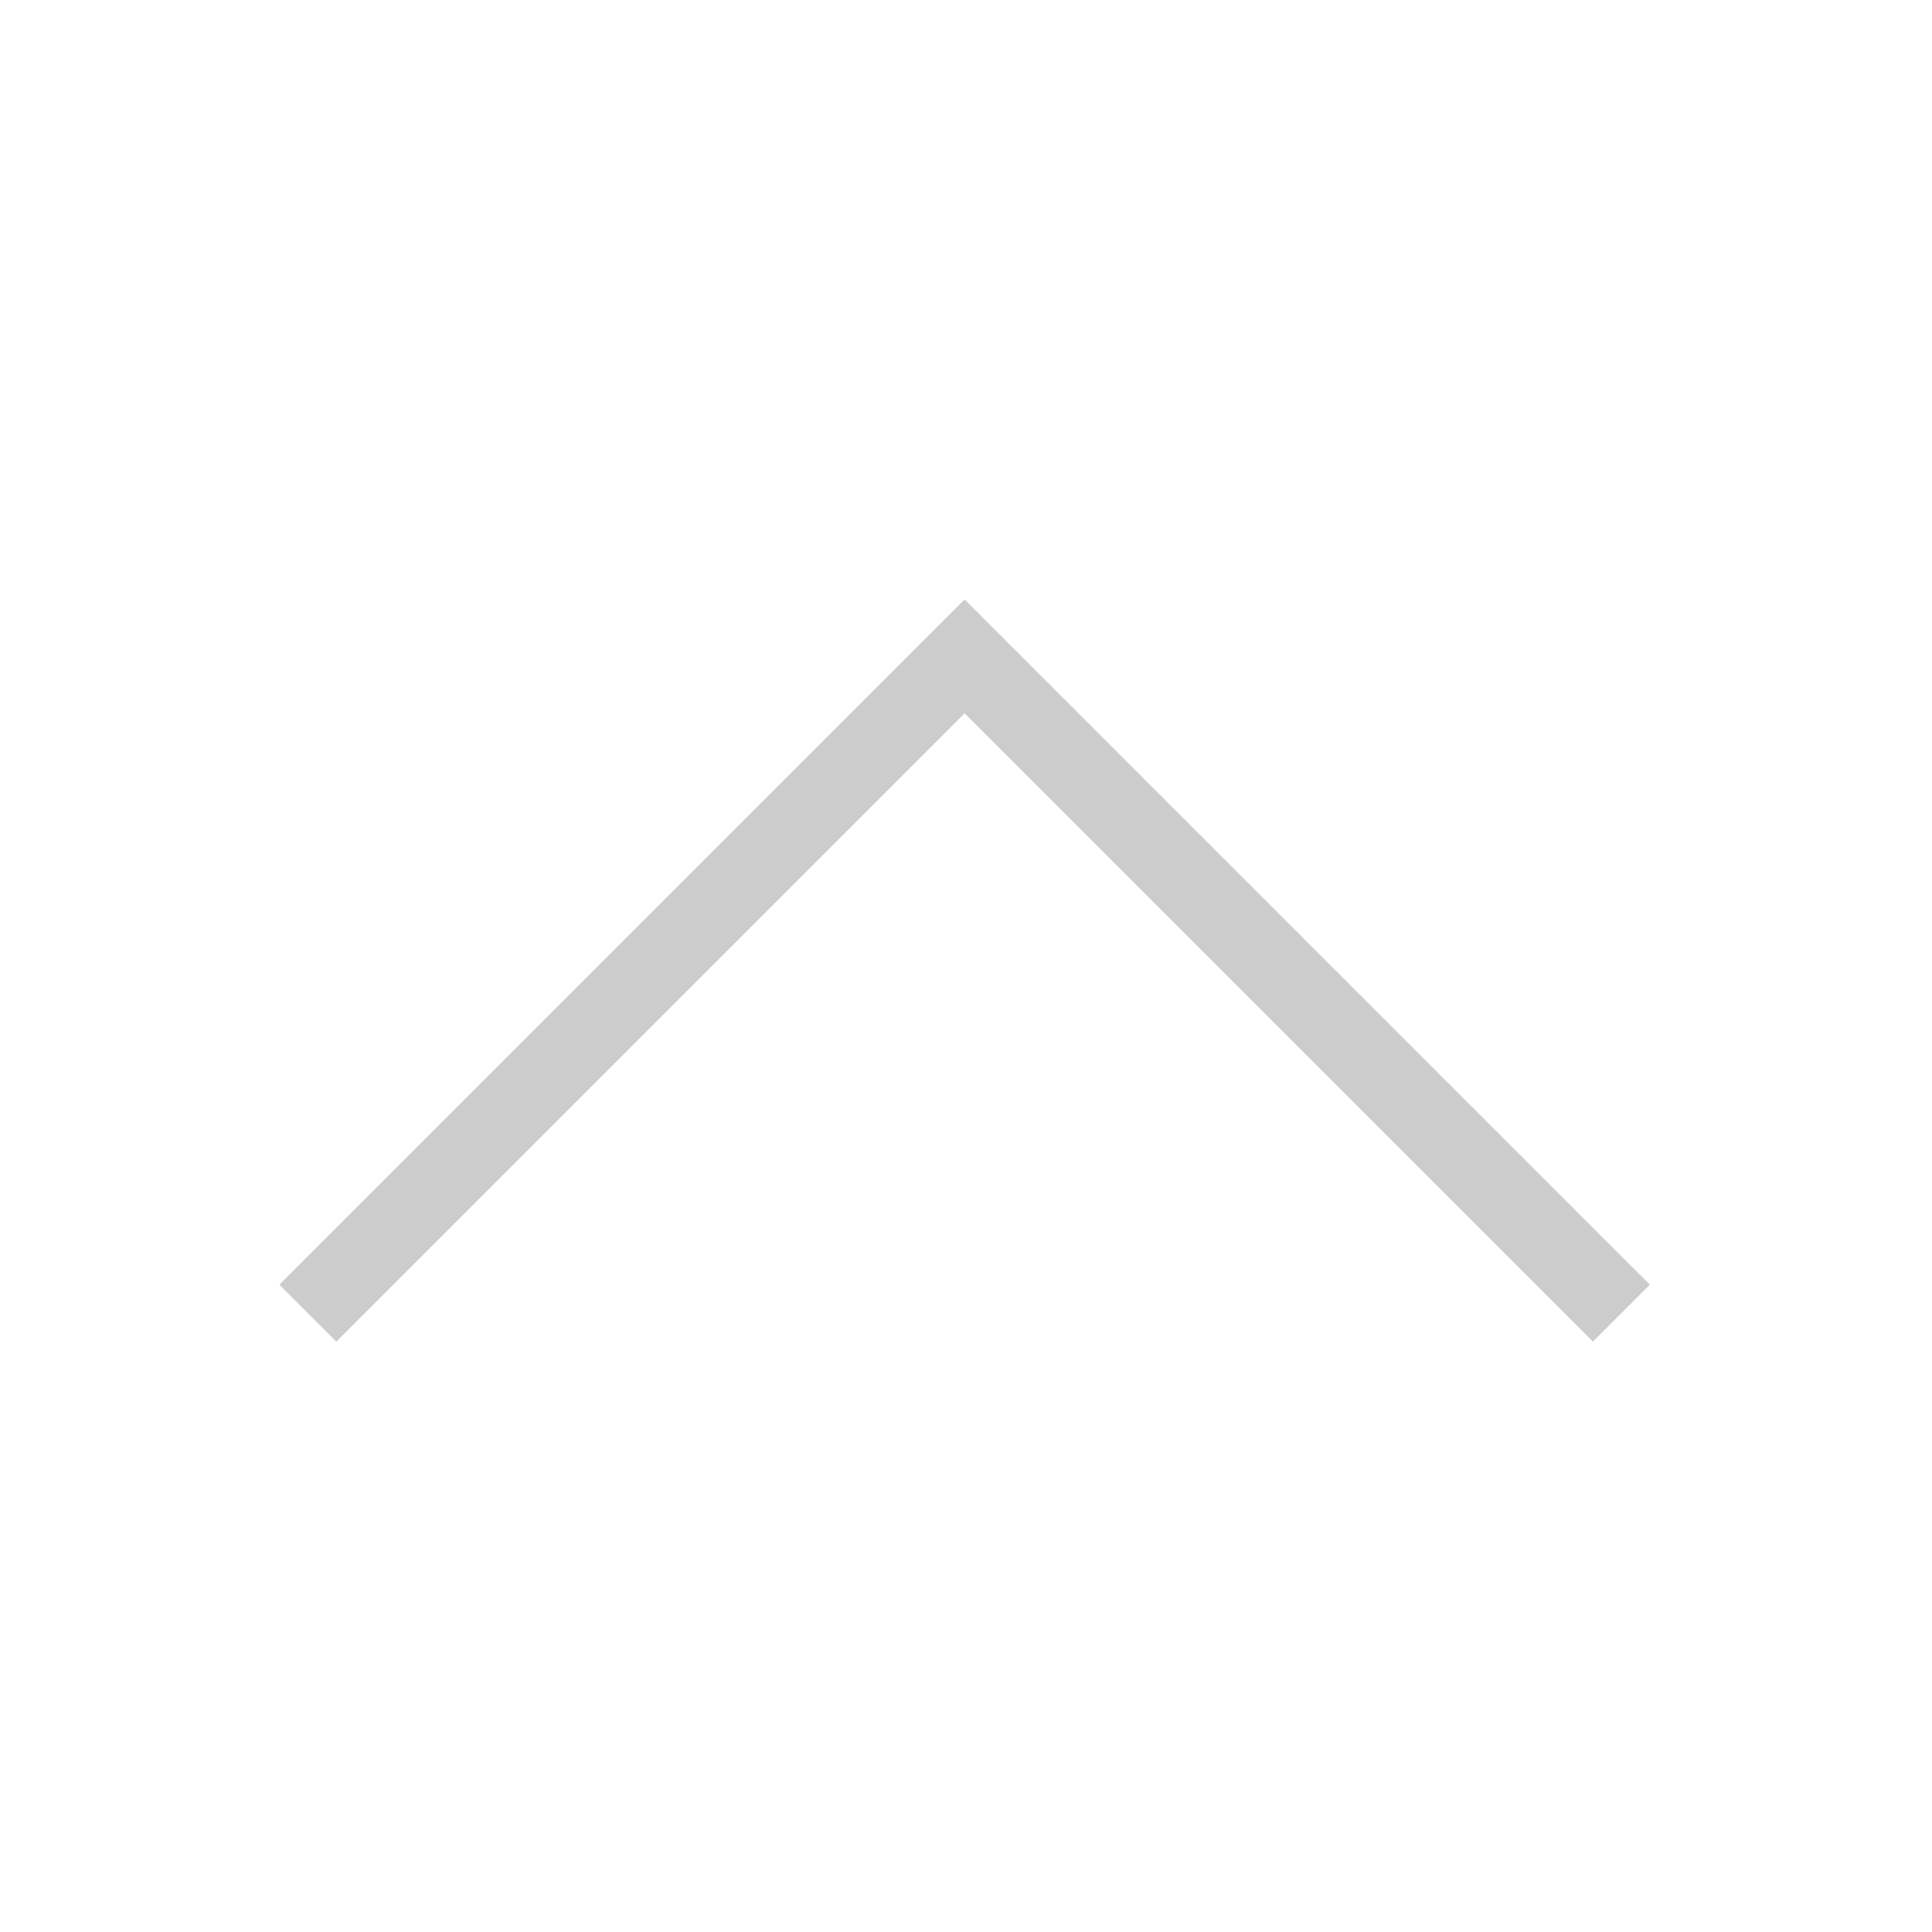 <svg xmlns="http://www.w3.org/2000/svg" viewBox="0 0 384 384"><defs><style>.cls-1{isolation:isolate;}.cls-2{fill:#ccc;mix-blend-mode:multiply;}</style></defs><title>arriba-light</title><g class="cls-1"><g id="Direccionales"><g id="Arriba"><g id="Light"><polygon id="ready" class="cls-2" points="55.53 255.34 66.85 266.65 191.72 141.77 316.6 266.65 327.92 255.34 191.85 119.27 191.6 119.27 55.53 255.34"/></g></g></g></g></svg>